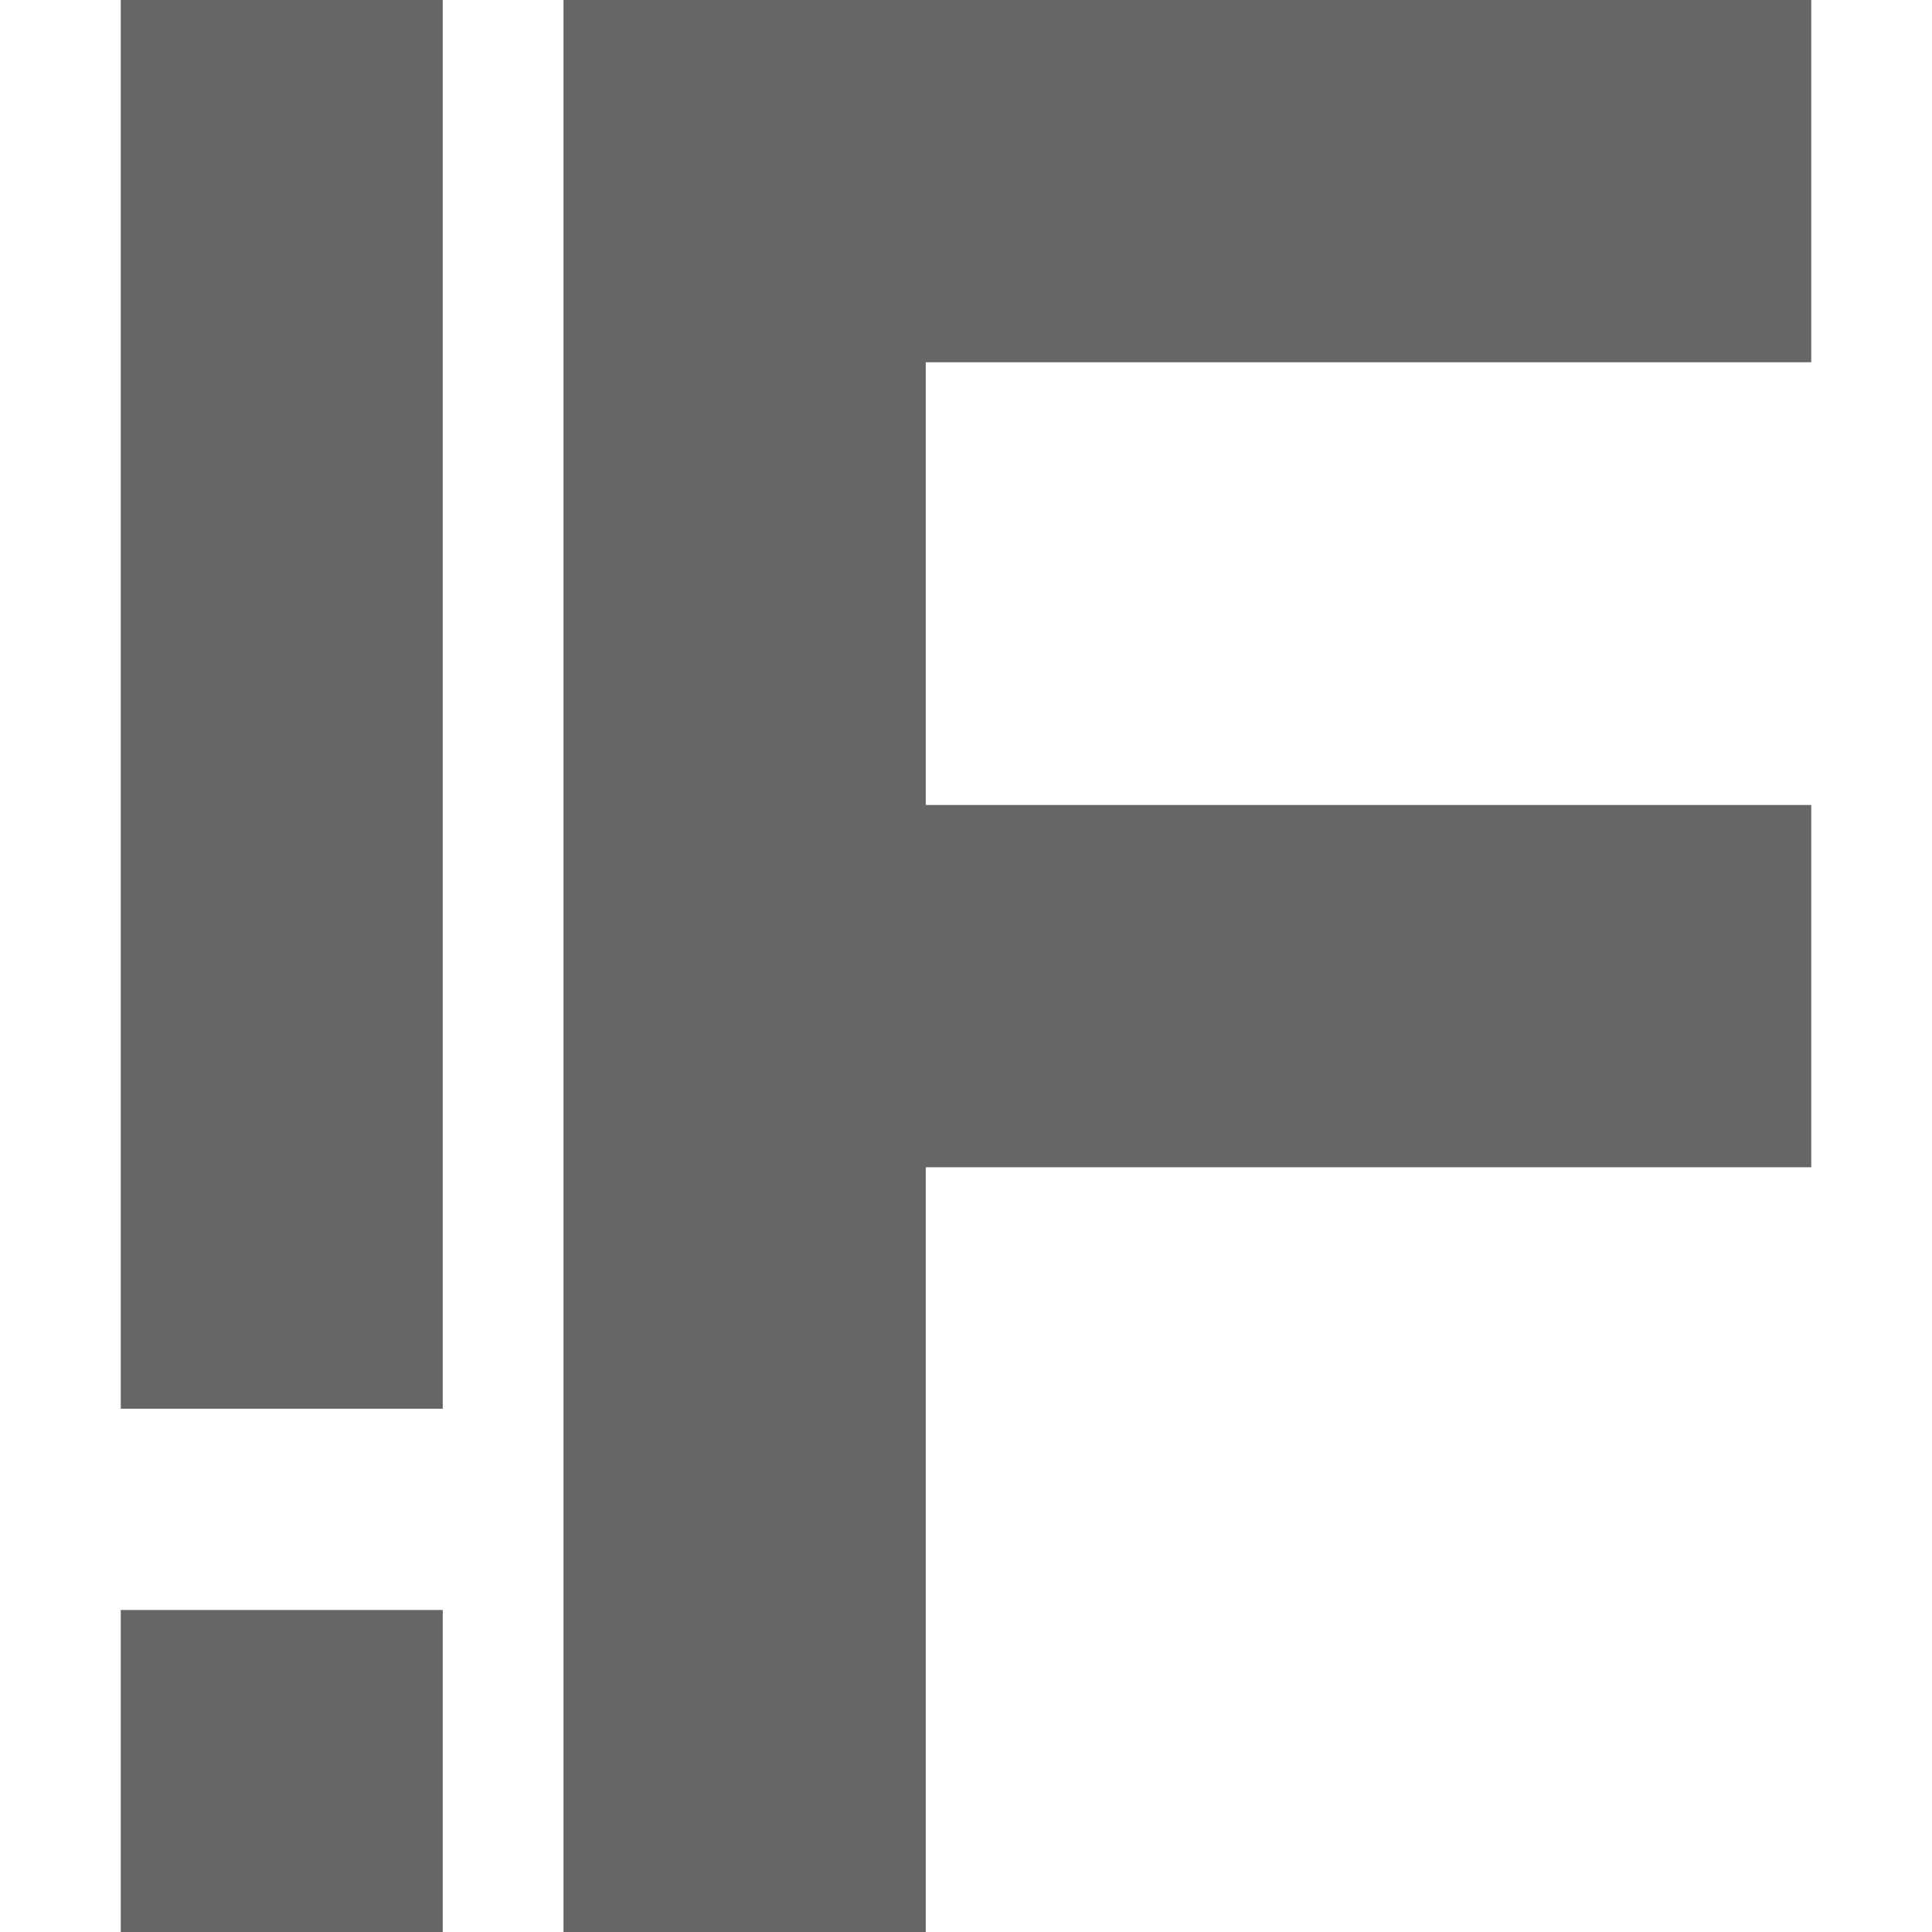 <?xml version="1.0" standalone="no"?>
<!DOCTYPE svg PUBLIC "-//W3C//DTD SVG 20010904//EN"
 "http://www.w3.org/TR/2001/REC-SVG-20010904/DTD/svg10.dtd">
<svg version="1.0" xmlns="http://www.w3.org/2000/svg"
 width="48pt" height="48pt" viewBox="0 0 48 48"
 preserveAspectRatio="xMidYMid meet">
<g transform="translate(0,48) scale(0.1,-0.1)"
fill="#666" stroke="none">

<path d="M30 305 l0 -175 40 0 40 0 0 175 0 175 -40 0 -40 0 0 -175z"/>

<path d="M140 240 l0 -240 45 0 45 0 0 95 0 95 110 0 110 0 0 45 0 45 -110 0
-110 0 0 55 0 55 110 0 110 0 0 45 0 45 -155 0 -155 0 0 -240z"/>

<path d="M30 40 l0 -40 40 0 40 0 0 40 0 40 -40 0 -40 0 0 -40z"/>

</g>

</svg>